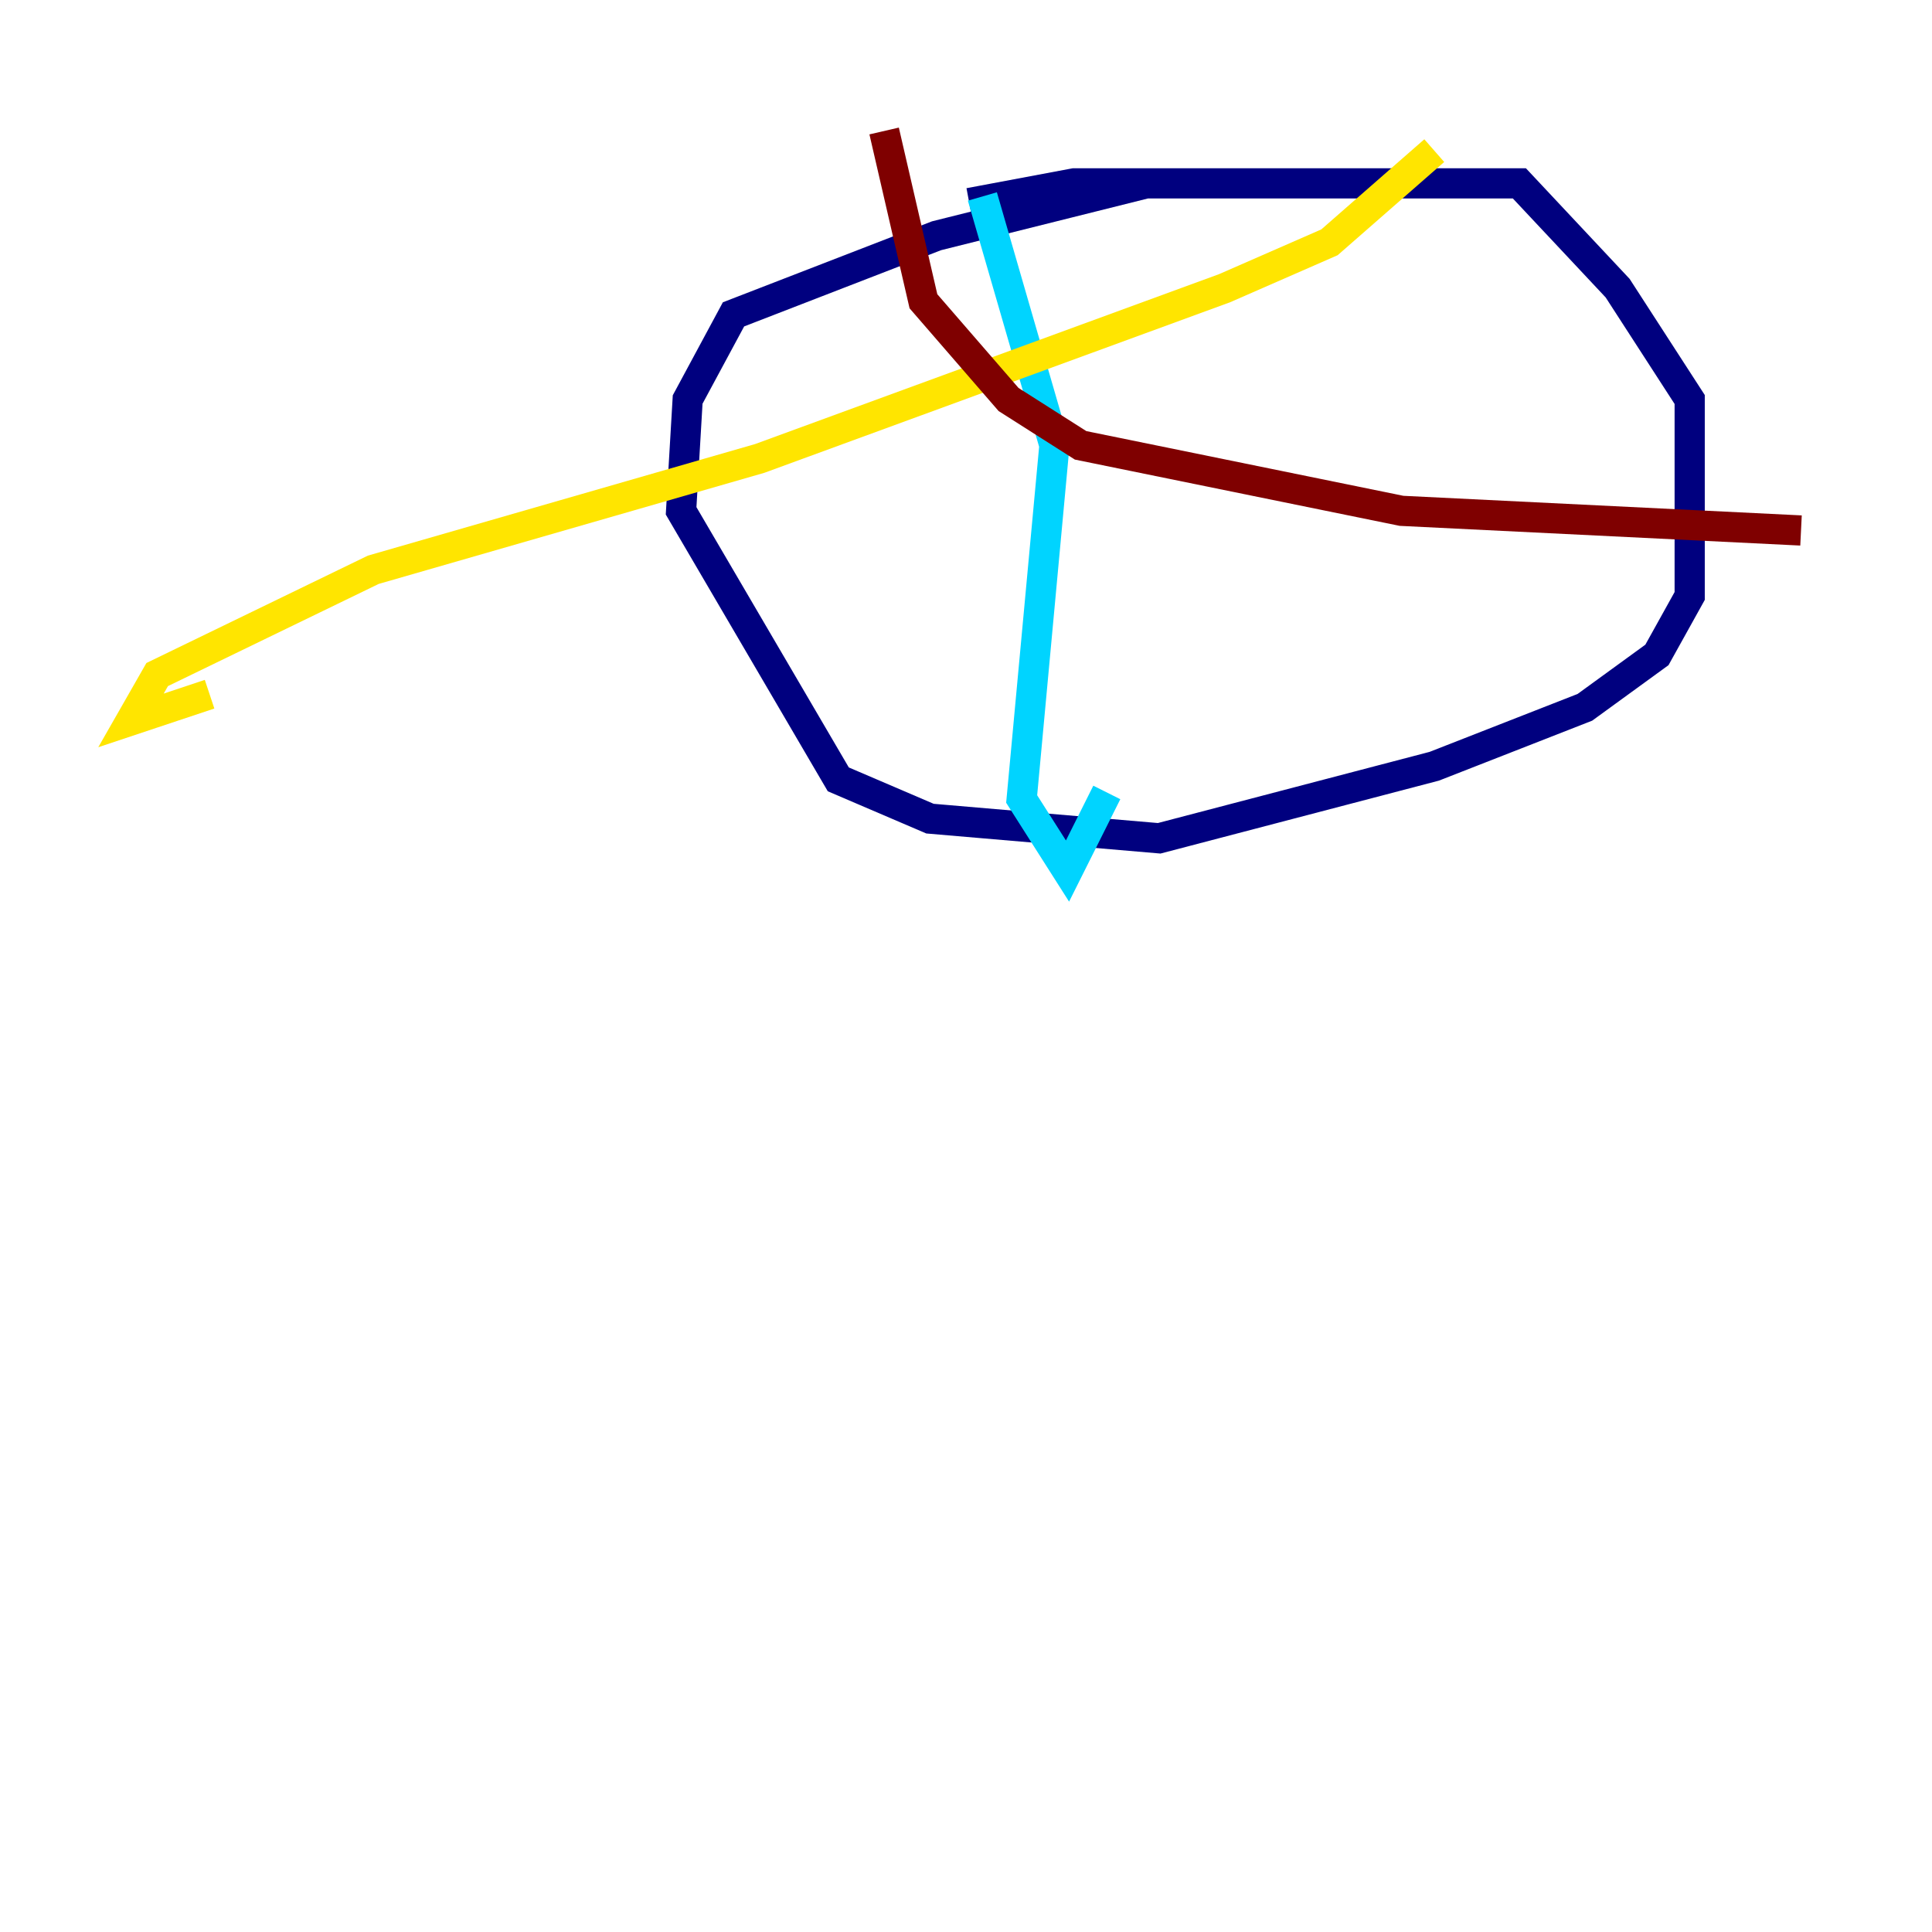 <?xml version="1.0" encoding="utf-8" ?>
<svg baseProfile="tiny" height="128" version="1.2" viewBox="0,0,128,128" width="128" xmlns="http://www.w3.org/2000/svg" xmlns:ev="http://www.w3.org/2001/xml-events" xmlns:xlink="http://www.w3.org/1999/xlink"><defs /><polyline fill="none" points="75.932,12.149 62.047,15.62 48.597,20.827 45.559,26.468 45.125,33.844 55.539,51.634 61.614,54.237 76.8,55.539 95.024,50.766 105.003,46.861 109.776,43.39 111.946,39.485 111.946,26.468 107.173,19.091 100.664,12.149 71.159,12.149 64.217,13.451" stroke="#00007f" stroke-width="2" /><polyline fill="none" points="65.085,13.017 69.858,29.505 67.688,52.936 70.725,57.709 73.329,52.502" stroke="#00d4ff" stroke-width="2" /><polyline fill="none" points="95.024,9.98 88.081,16.054 81.139,19.091 50.332,30.373 24.732,37.749 10.414,44.691 8.678,47.729 13.885,45.993" stroke="#ffe500" stroke-width="2" /><polyline fill="none" points="58.576,8.678 61.18,19.959 66.82,26.468 71.593,29.505 92.854,33.844 119.322,35.146" stroke="#7f0000" stroke-width="2" /></svg>